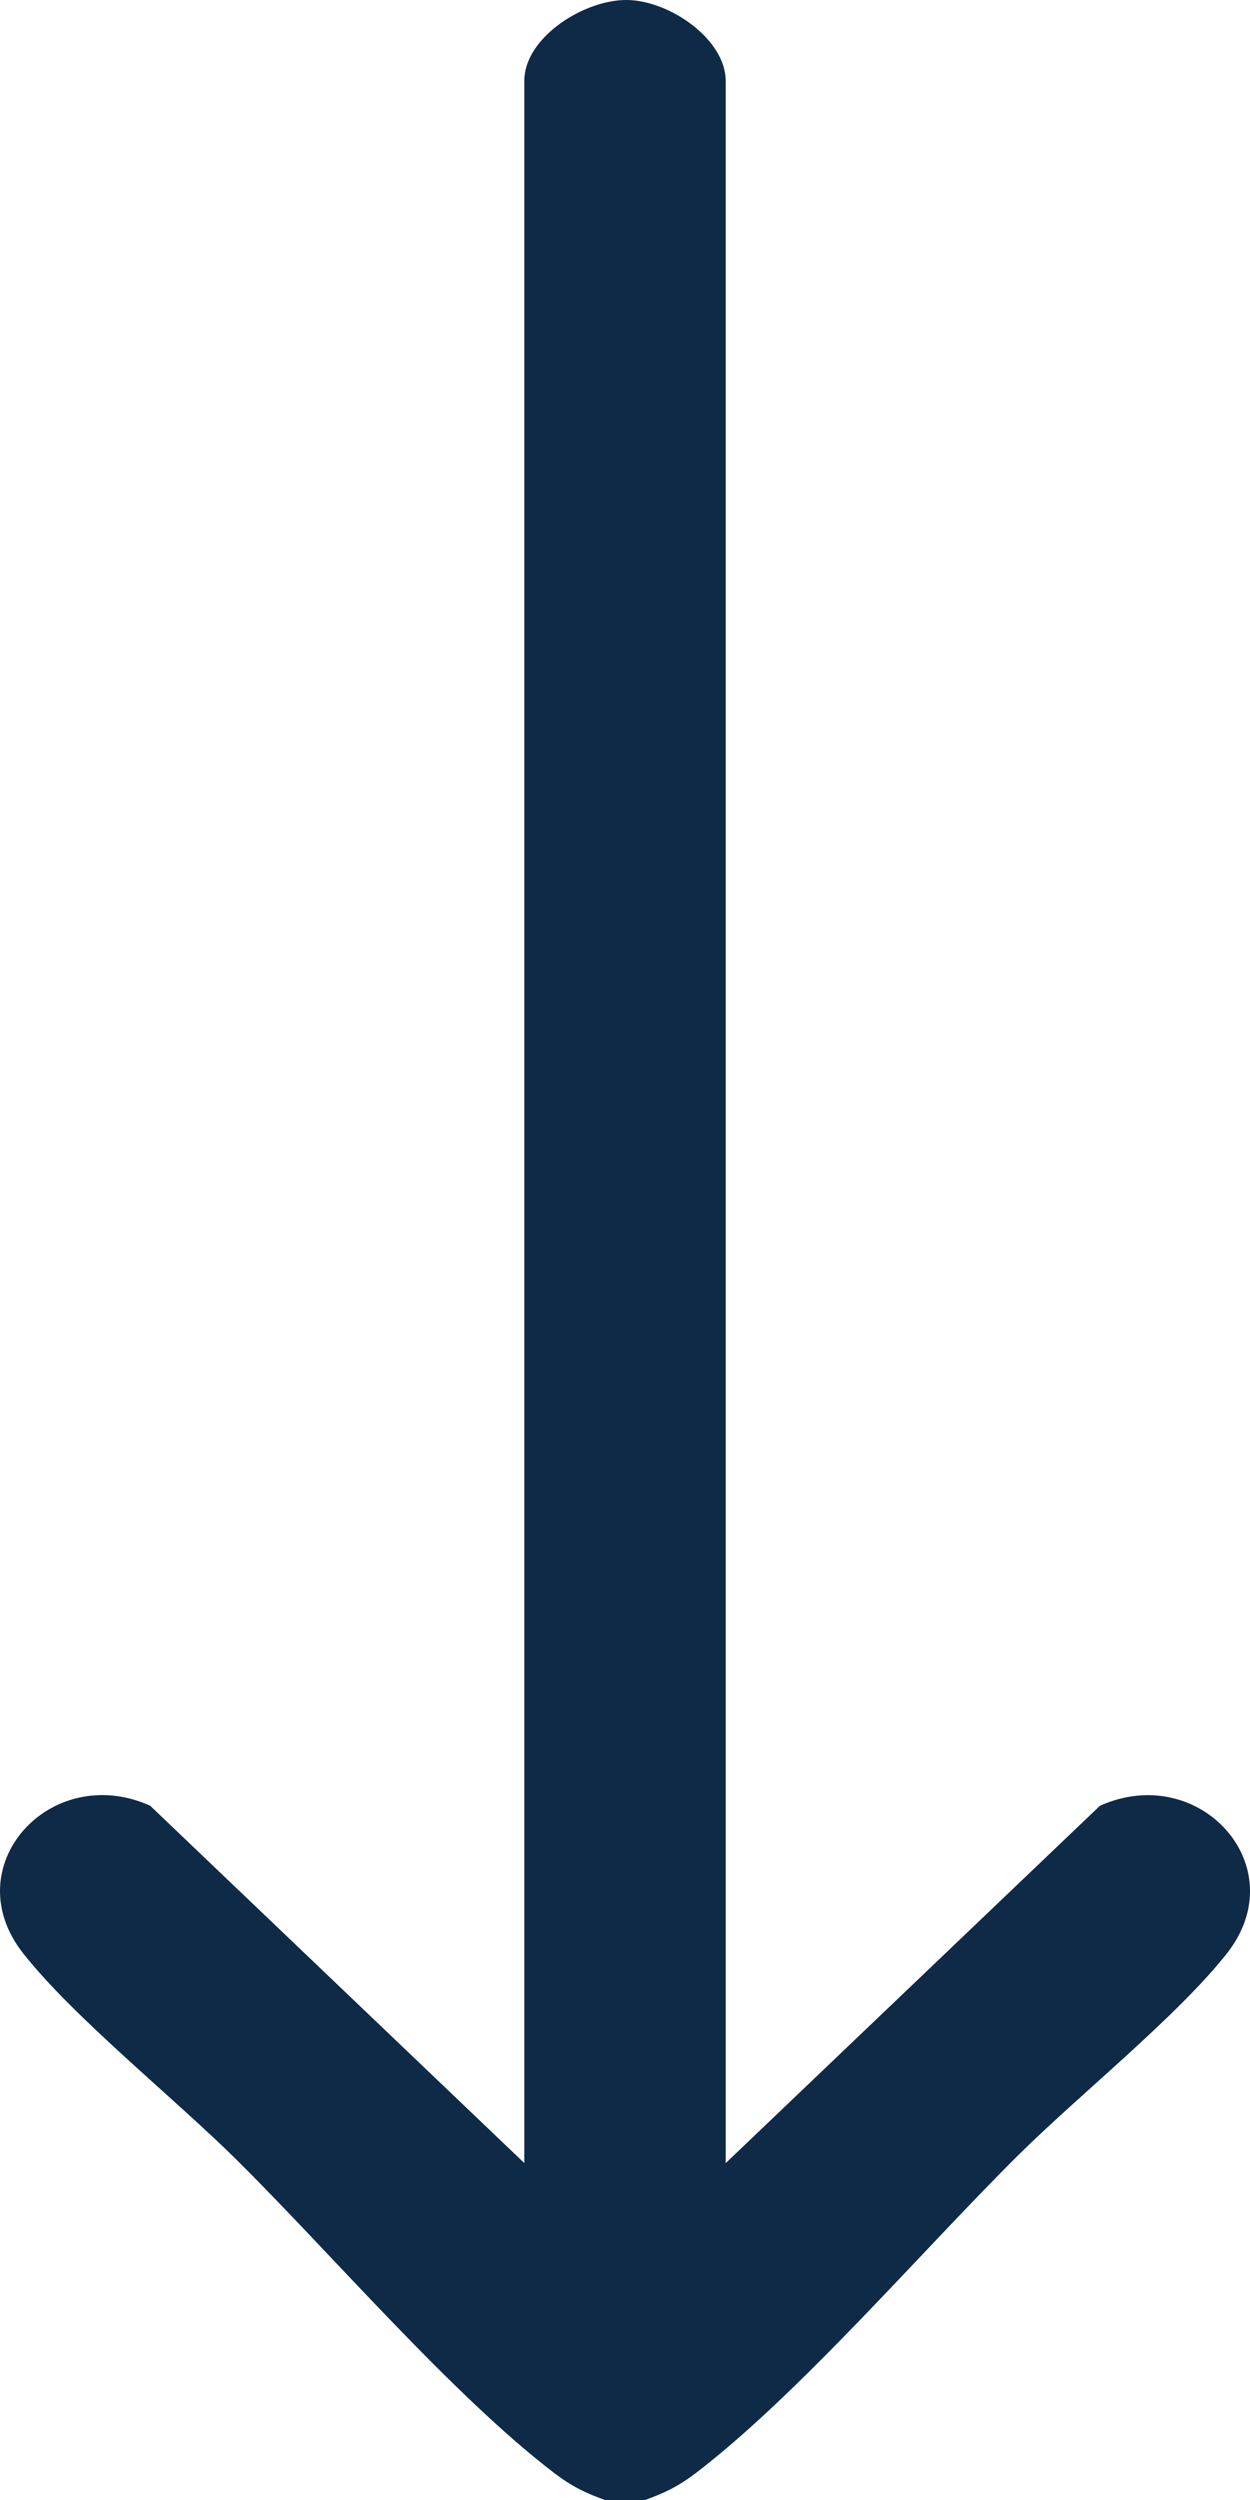 <svg width="16" height="32" viewBox="0 0 16 32" fill="none" xmlns="http://www.w3.org/2000/svg">
<path d="M7.742 32C7.484 31.906 7.313 31.822 7.097 31.657C5.788 30.658 4.242 28.849 3.038 27.655C2.241 26.863 0.946 25.828 0.296 25.002C-0.58 23.89 0.647 22.541 1.922 23.113L6.711 27.687L6.711 1.036C6.711 0.476 7.485 -0.01 8.032 0C8.578 0.01 9.289 0.506 9.289 1.036L9.289 27.688L14.079 23.114C15.352 22.542 16.58 23.89 15.705 25.003C15.069 25.811 13.806 26.819 13.027 27.593C11.805 28.806 10.231 30.643 8.904 31.657C8.687 31.822 8.516 31.906 8.258 32L7.742 32Z" fill="#0F2A47"/>
</svg>
